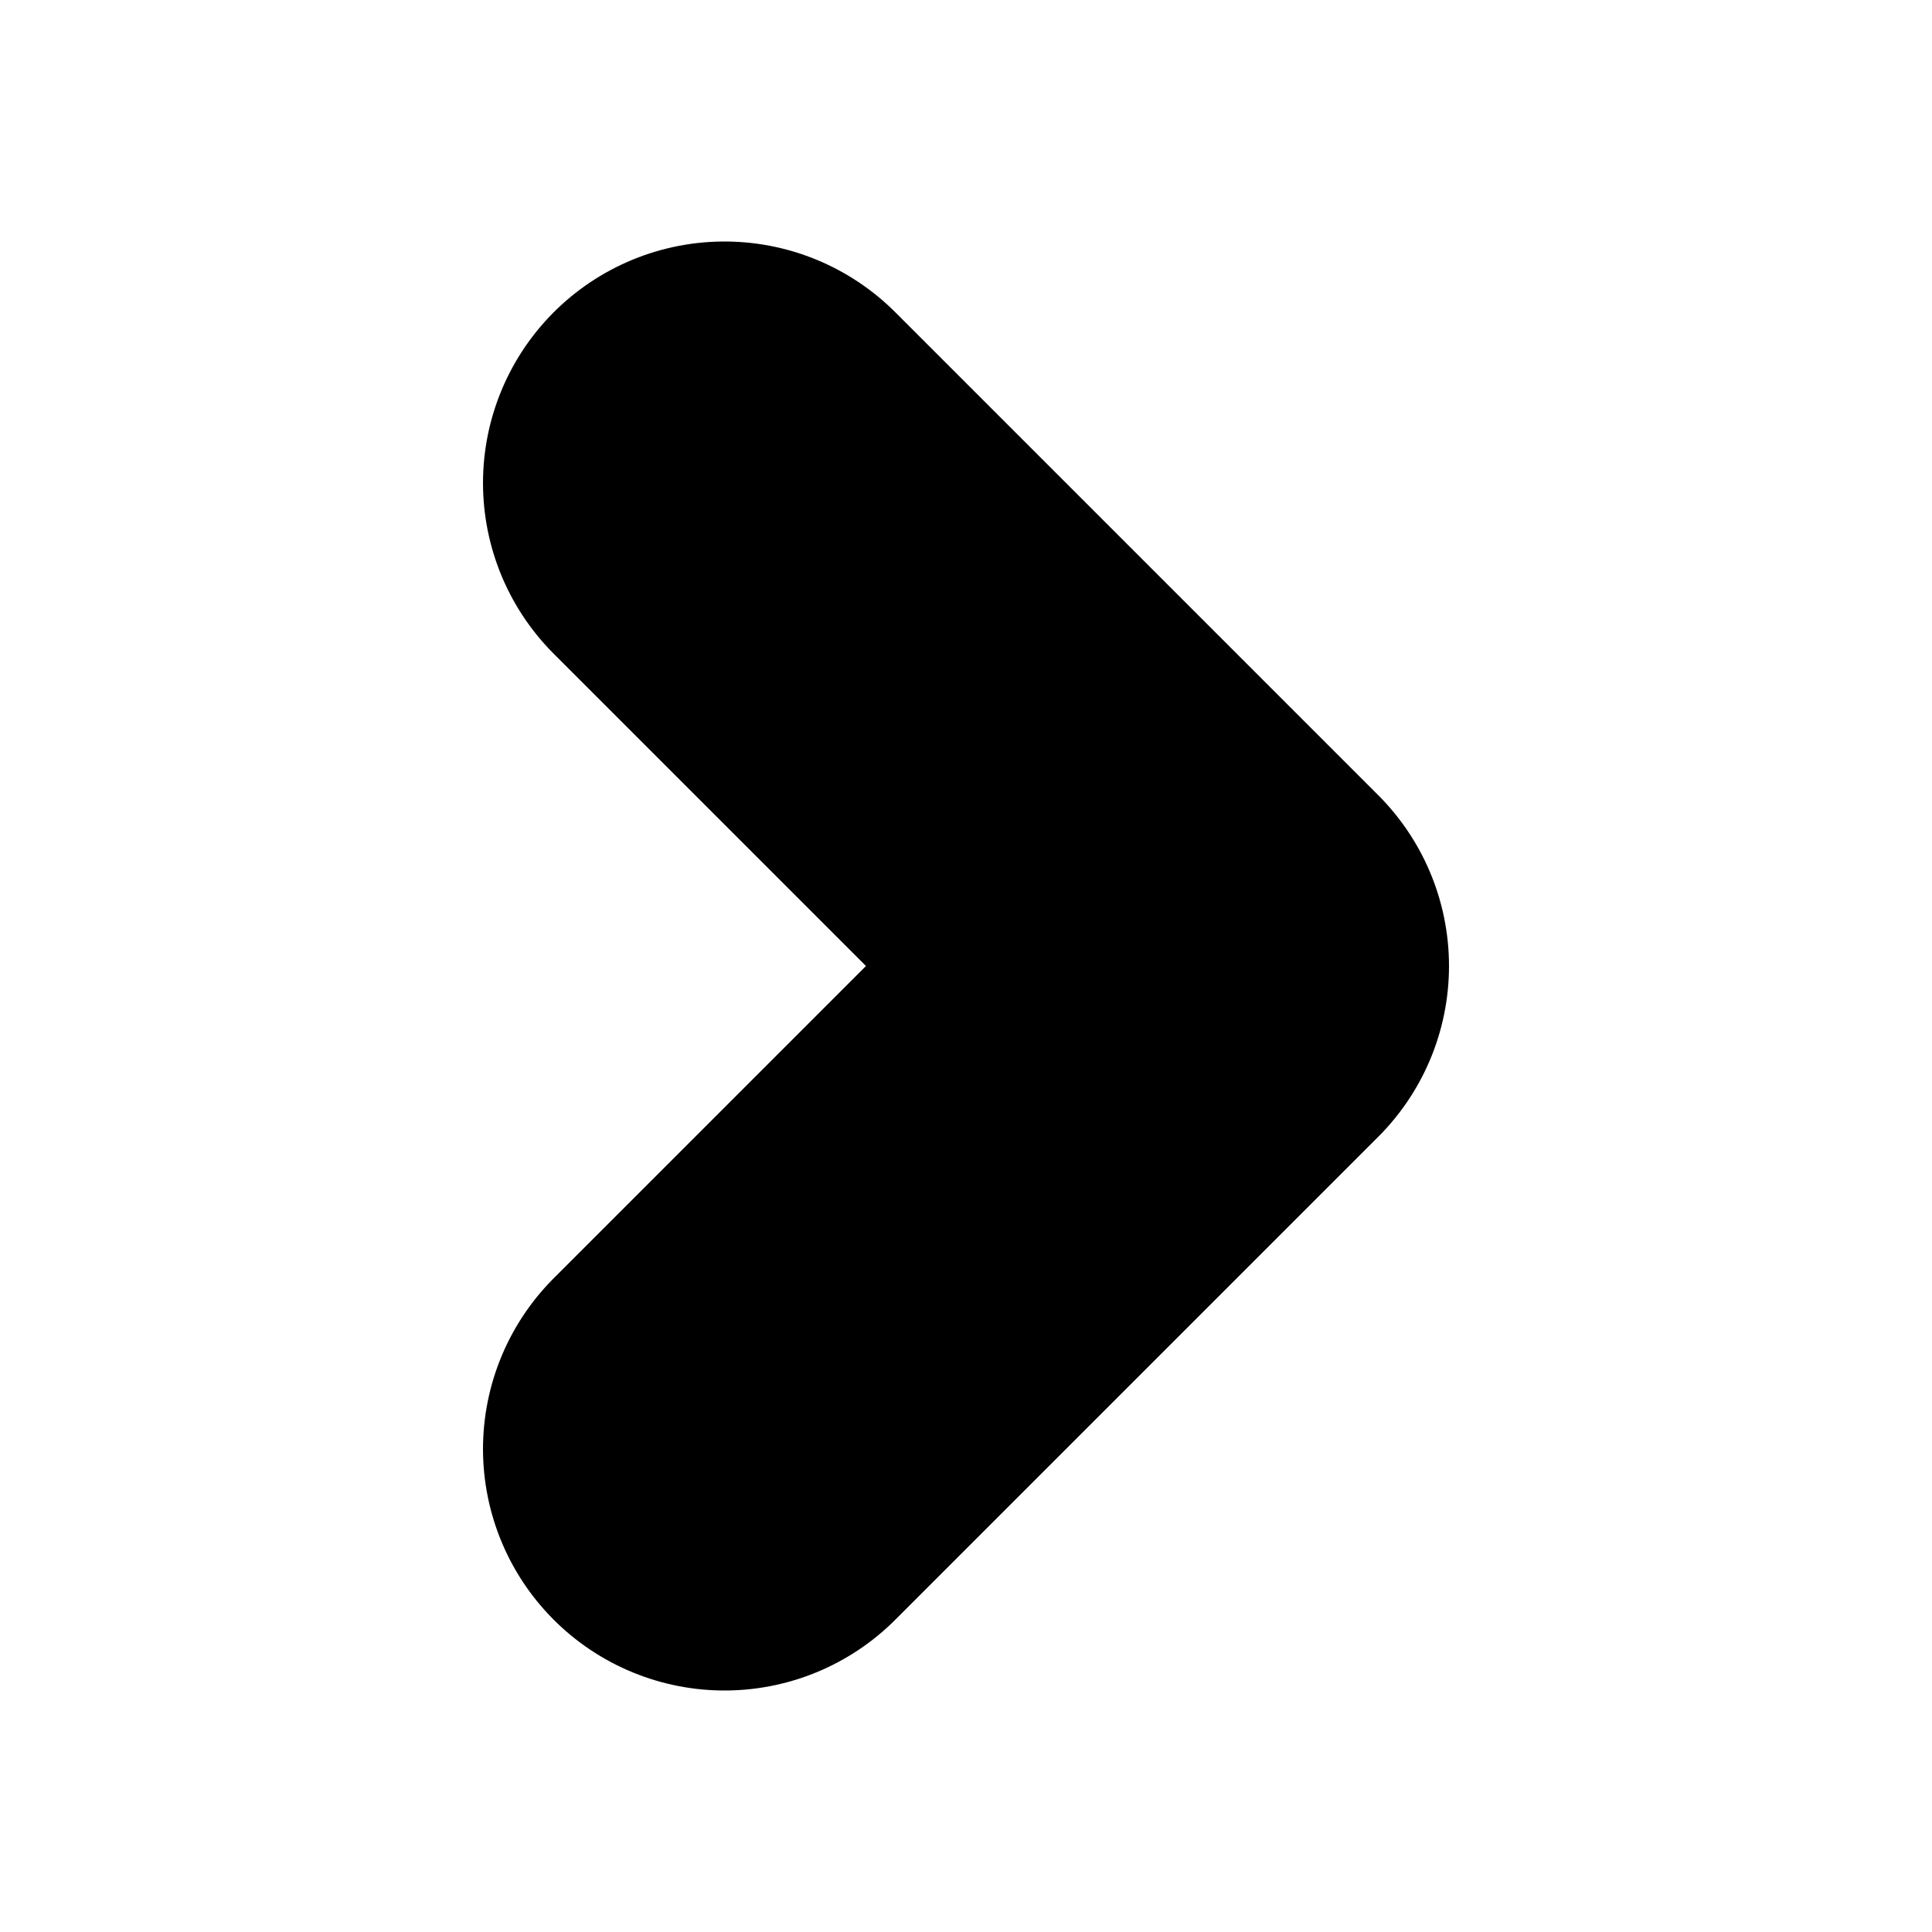 <svg width="25" height="25" viewBox="0 0 25 25" fill="none" xmlns="http://www.w3.org/2000/svg">
<path d="M9.375 18.75L15.625 12.5L9.375 6.25" stroke="black" stroke-width="6.25" stroke-linecap="round" stroke-linejoin="round"/>
</svg>
